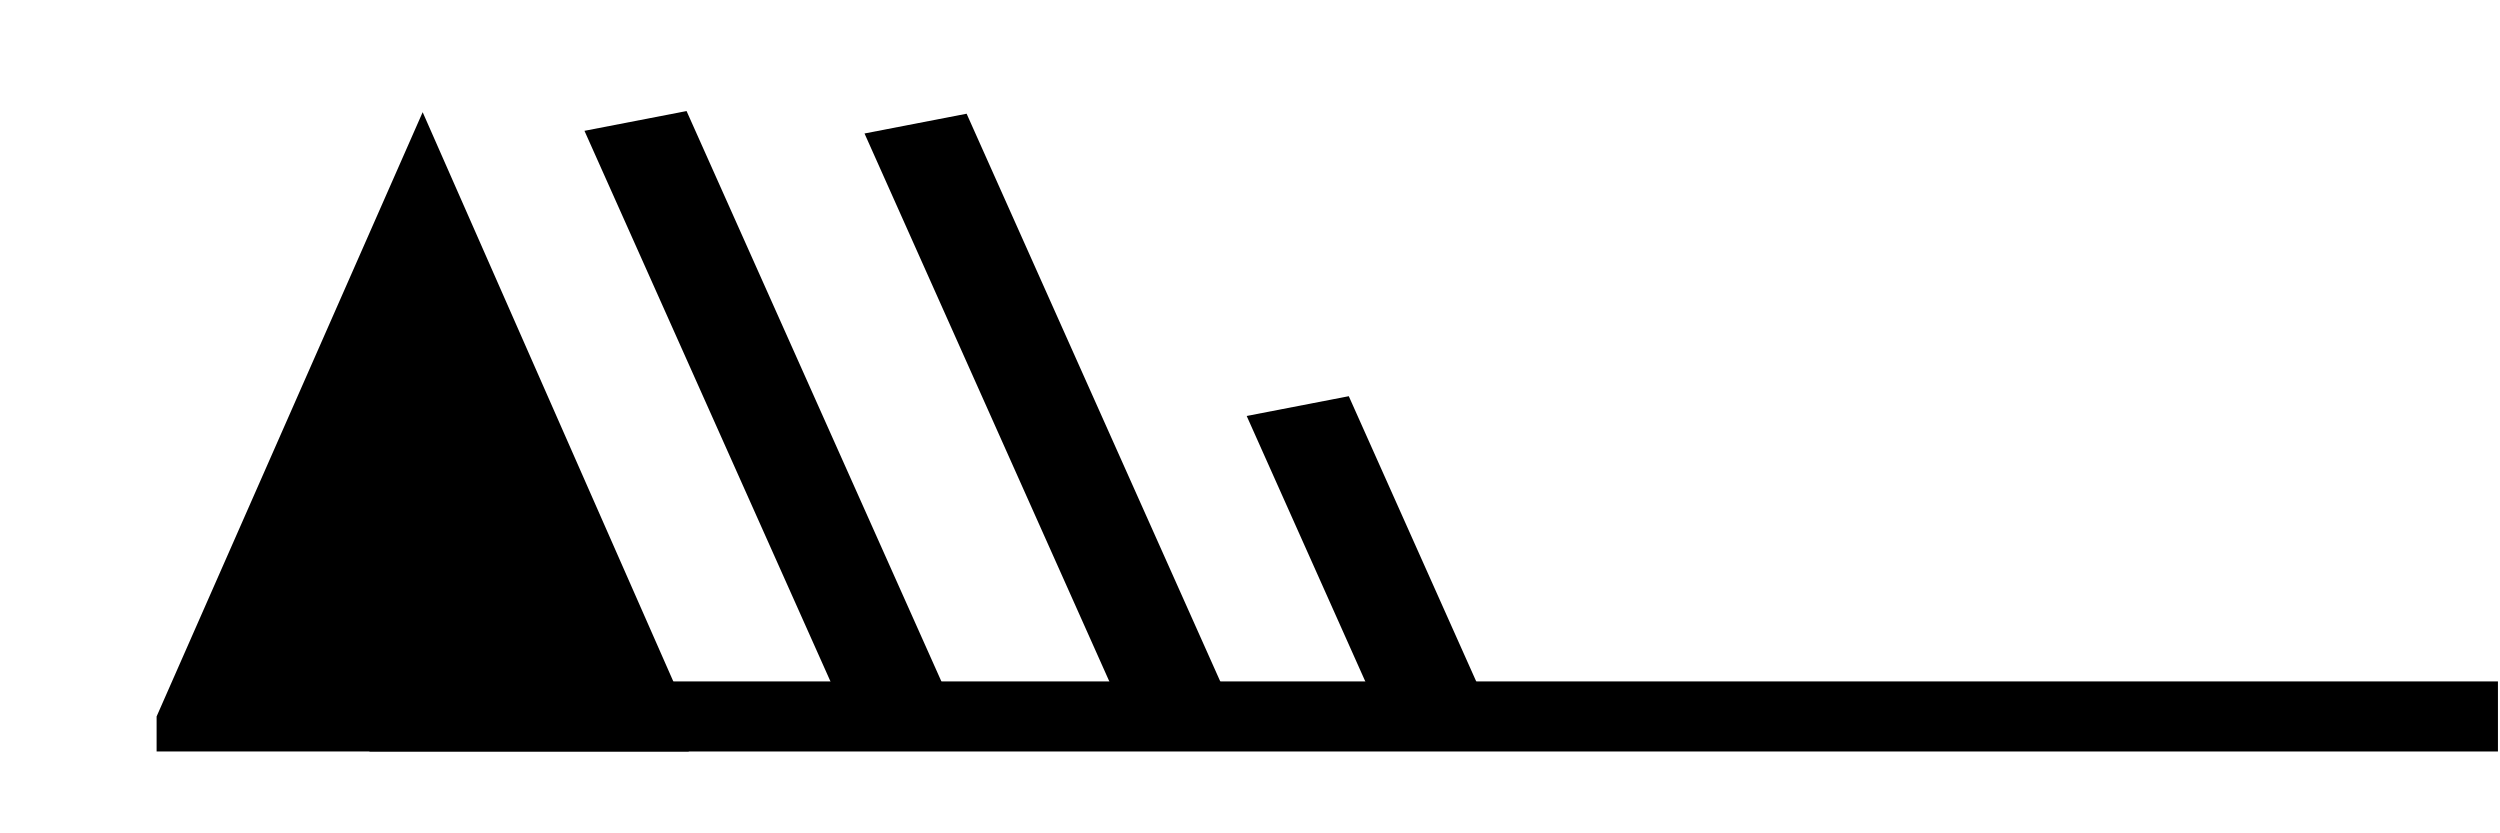 <?xml version='1.0' encoding='UTF-8'?>
<svg xmlns:dc="http://purl.org/dc/elements/1.1/" xmlns:cc="http://creativecommons.org/ns#" xmlns:rdf="http://www.w3.org/1999/02/22-rdf-syntax-ns#" xmlns:svg="http://www.w3.org/2000/svg" version="1.1" width="165" height="55" viewBox="-48 -33 41.25 13.75" id="svg3544">
  <svg:title>Observed wind speed: 73-77 knots</svg:title>
  <svg:desc>WMO international weather symbol: Observed wind speed: 73-77 knots</svg:desc>
  <svg:g transform="matrix(0.878,0,0,0.578,-6.784,-0.226)" id="g3675">
    <svg:path d="m -24.737,-36.174 -5,-17" id="path3553-4" style="fill:none;stroke:#000000;stroke-width:2"/>
    <svg:g id="g3667">
      <svg:g id="g3661">
        <svg:path d="m -44,-35.25 0,-1 5,-17.25 5,17.25 0,1" id="path3547" style="fill:#000000;stroke:none"/>
        <svg:g transform="translate(0,-36.25)" id="g3549" style="fill:none;stroke:#000000;stroke-width:2">
          <svg:path d="M 0,0 H -40" id="path3551"/>
          <svg:path d="m -30,0 -5,-17" id="path3553"/>
        </svg:g>
      </svg:g>
      <svg:path d="m -20.055,-36.61 -2.5,-8.5" id="path3207" style="fill:none;stroke:#000000;stroke-width:2"/>
    </svg:g>
  </svg:g>
</svg>
